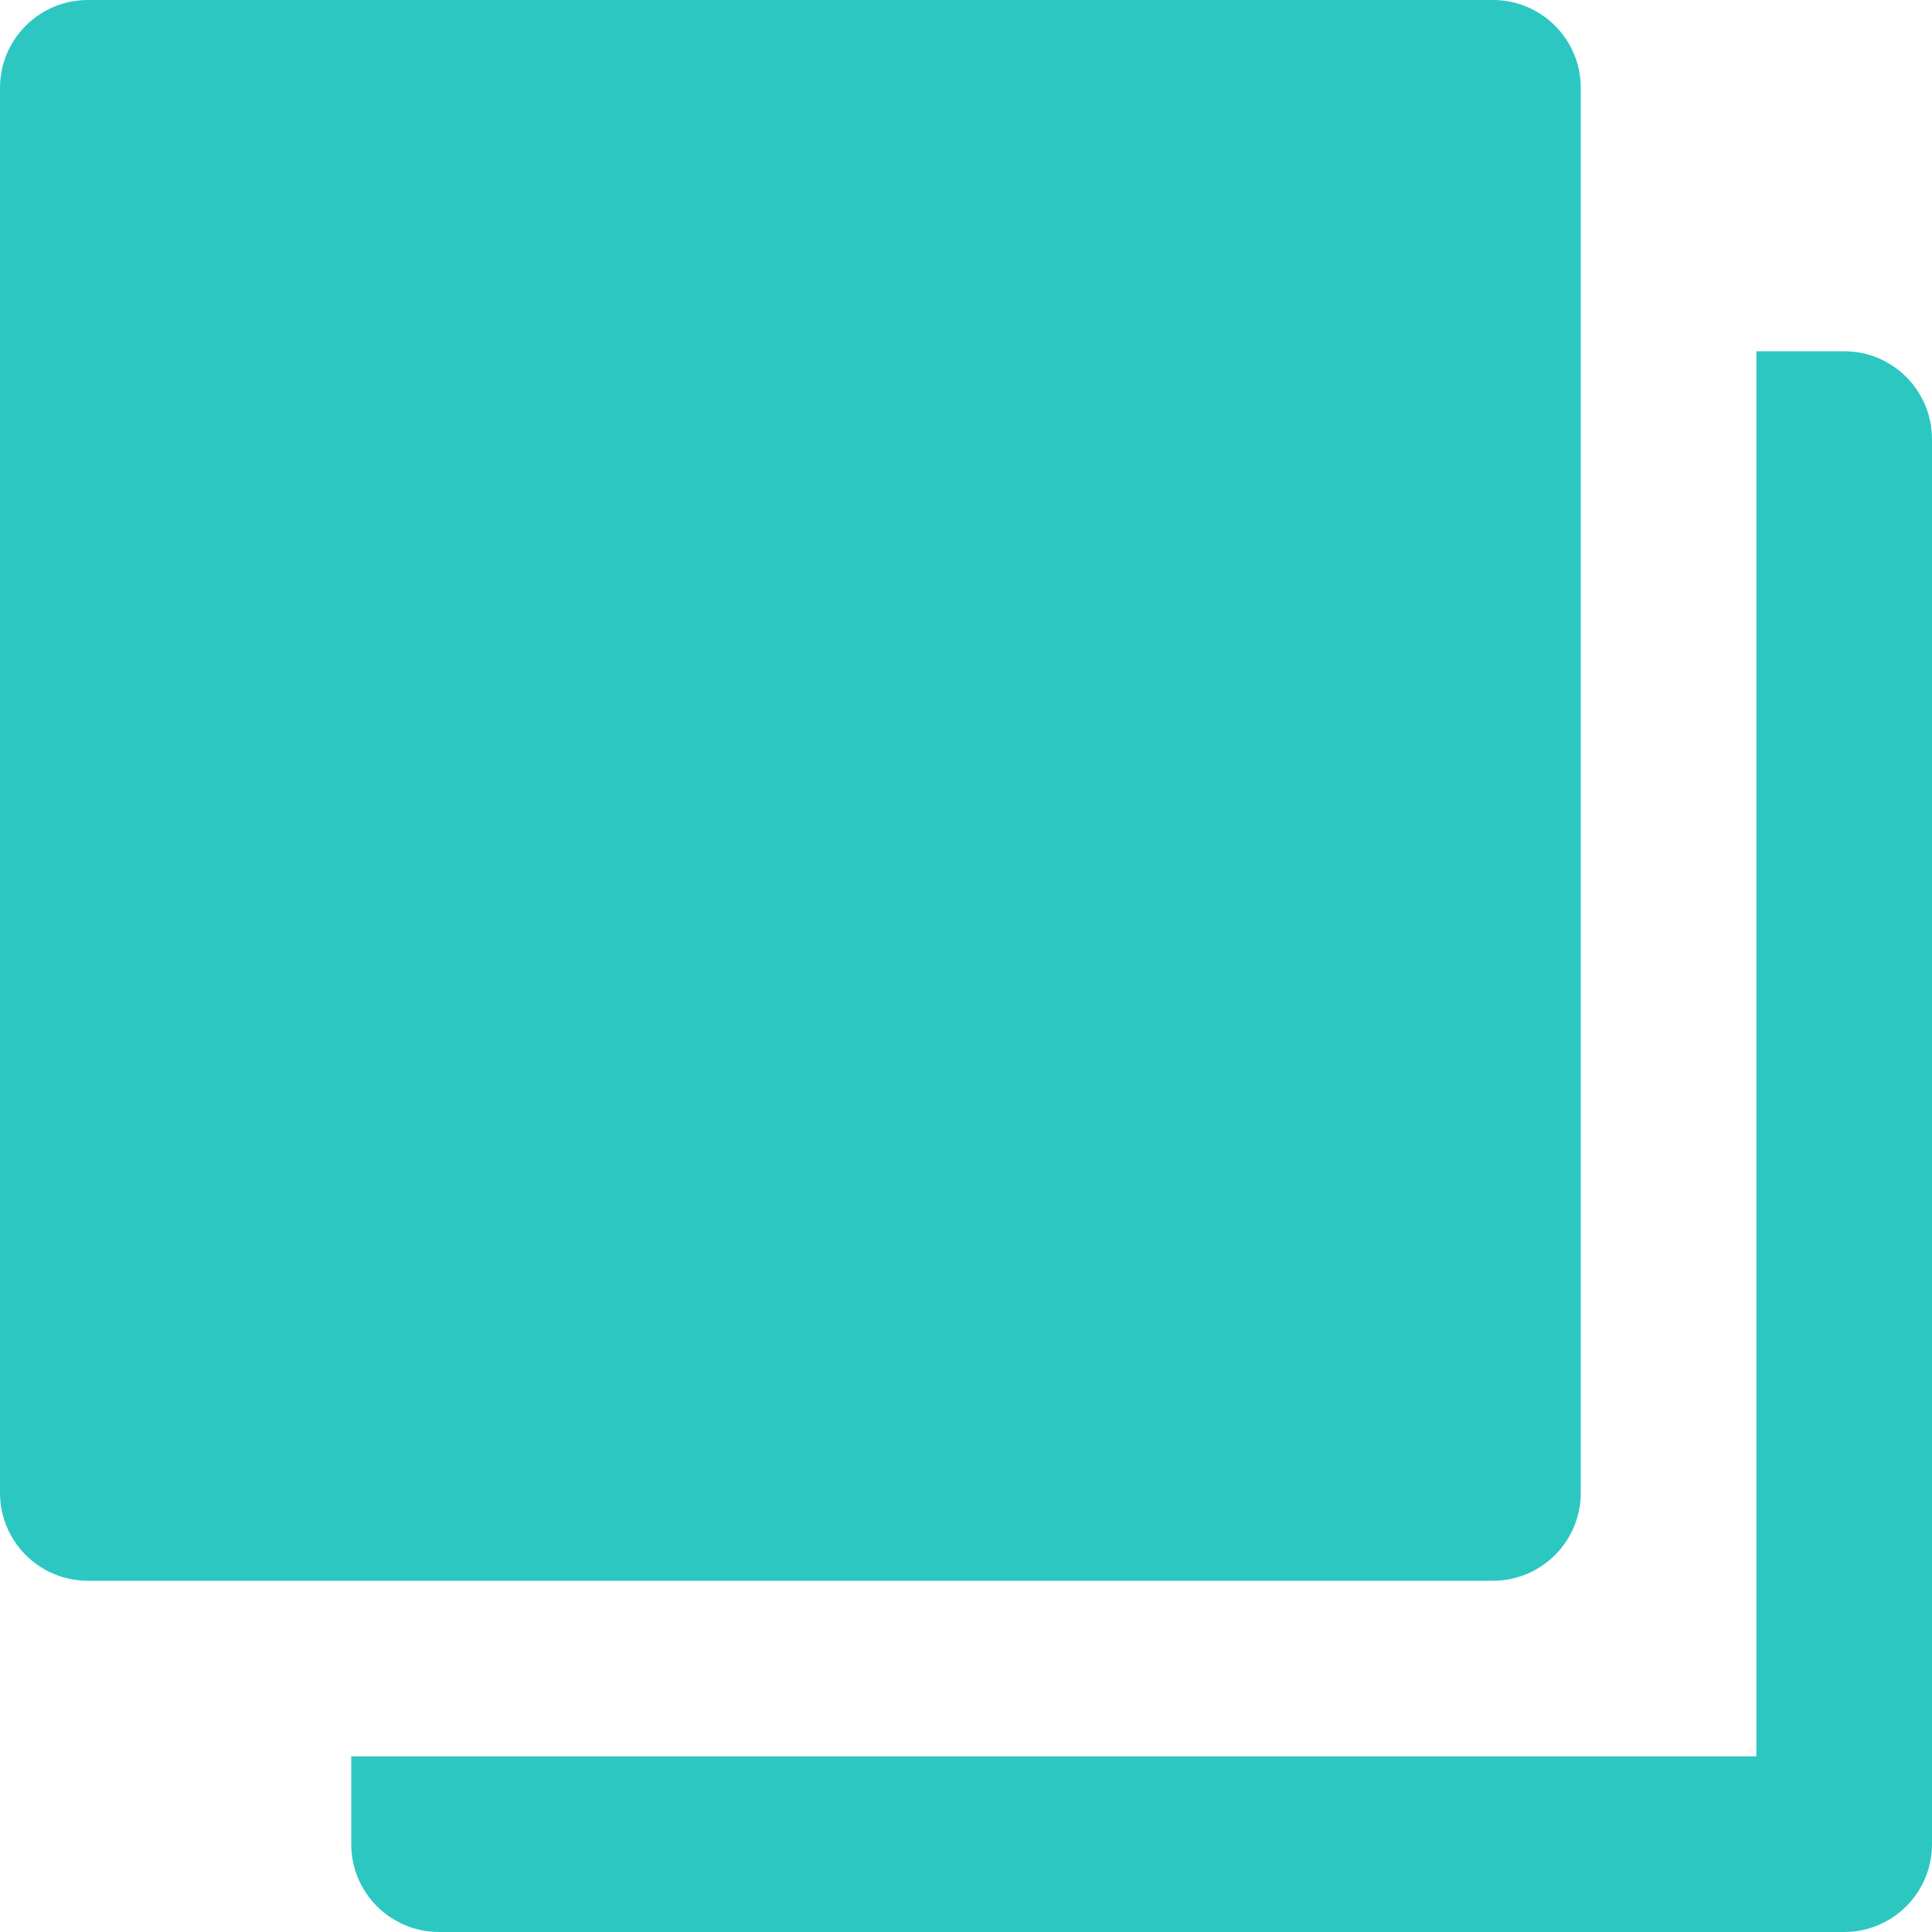 <svg xmlns:xlink="http://www.w3.org/1999/xlink" width="15" height="15" viewBox="0 0 20 20" fill="none"
    xmlns="http://www.w3.org/2000/svg">
    <path
        d="M19.091 3.636H18.182V5.455V7.273V18.182H9.805V18.182H3.636V19.091C3.636 19.593 4.043 20 4.545 20H19.091C19.593 20 20 19.593 20 19.091V4.546C20 4.043 19.593 3.636 19.091 3.636Z"
        fill="#2dc7c2"></path>
    <path
        d="M5.455 16.364V16.364H15.454C15.957 16.364 16.364 15.957 16.364 15.454V7.273V5.455V3.636V2.923V0.909C16.364 0.407 15.957 0 15.454 0H0.909C0.407 0 0 0.407 0 0.909V15.454C0 15.957 0.407 16.364 0.909 16.364H3.636V16.364H5.455Z"
        fill="#2dc7c2"></path>
</svg>